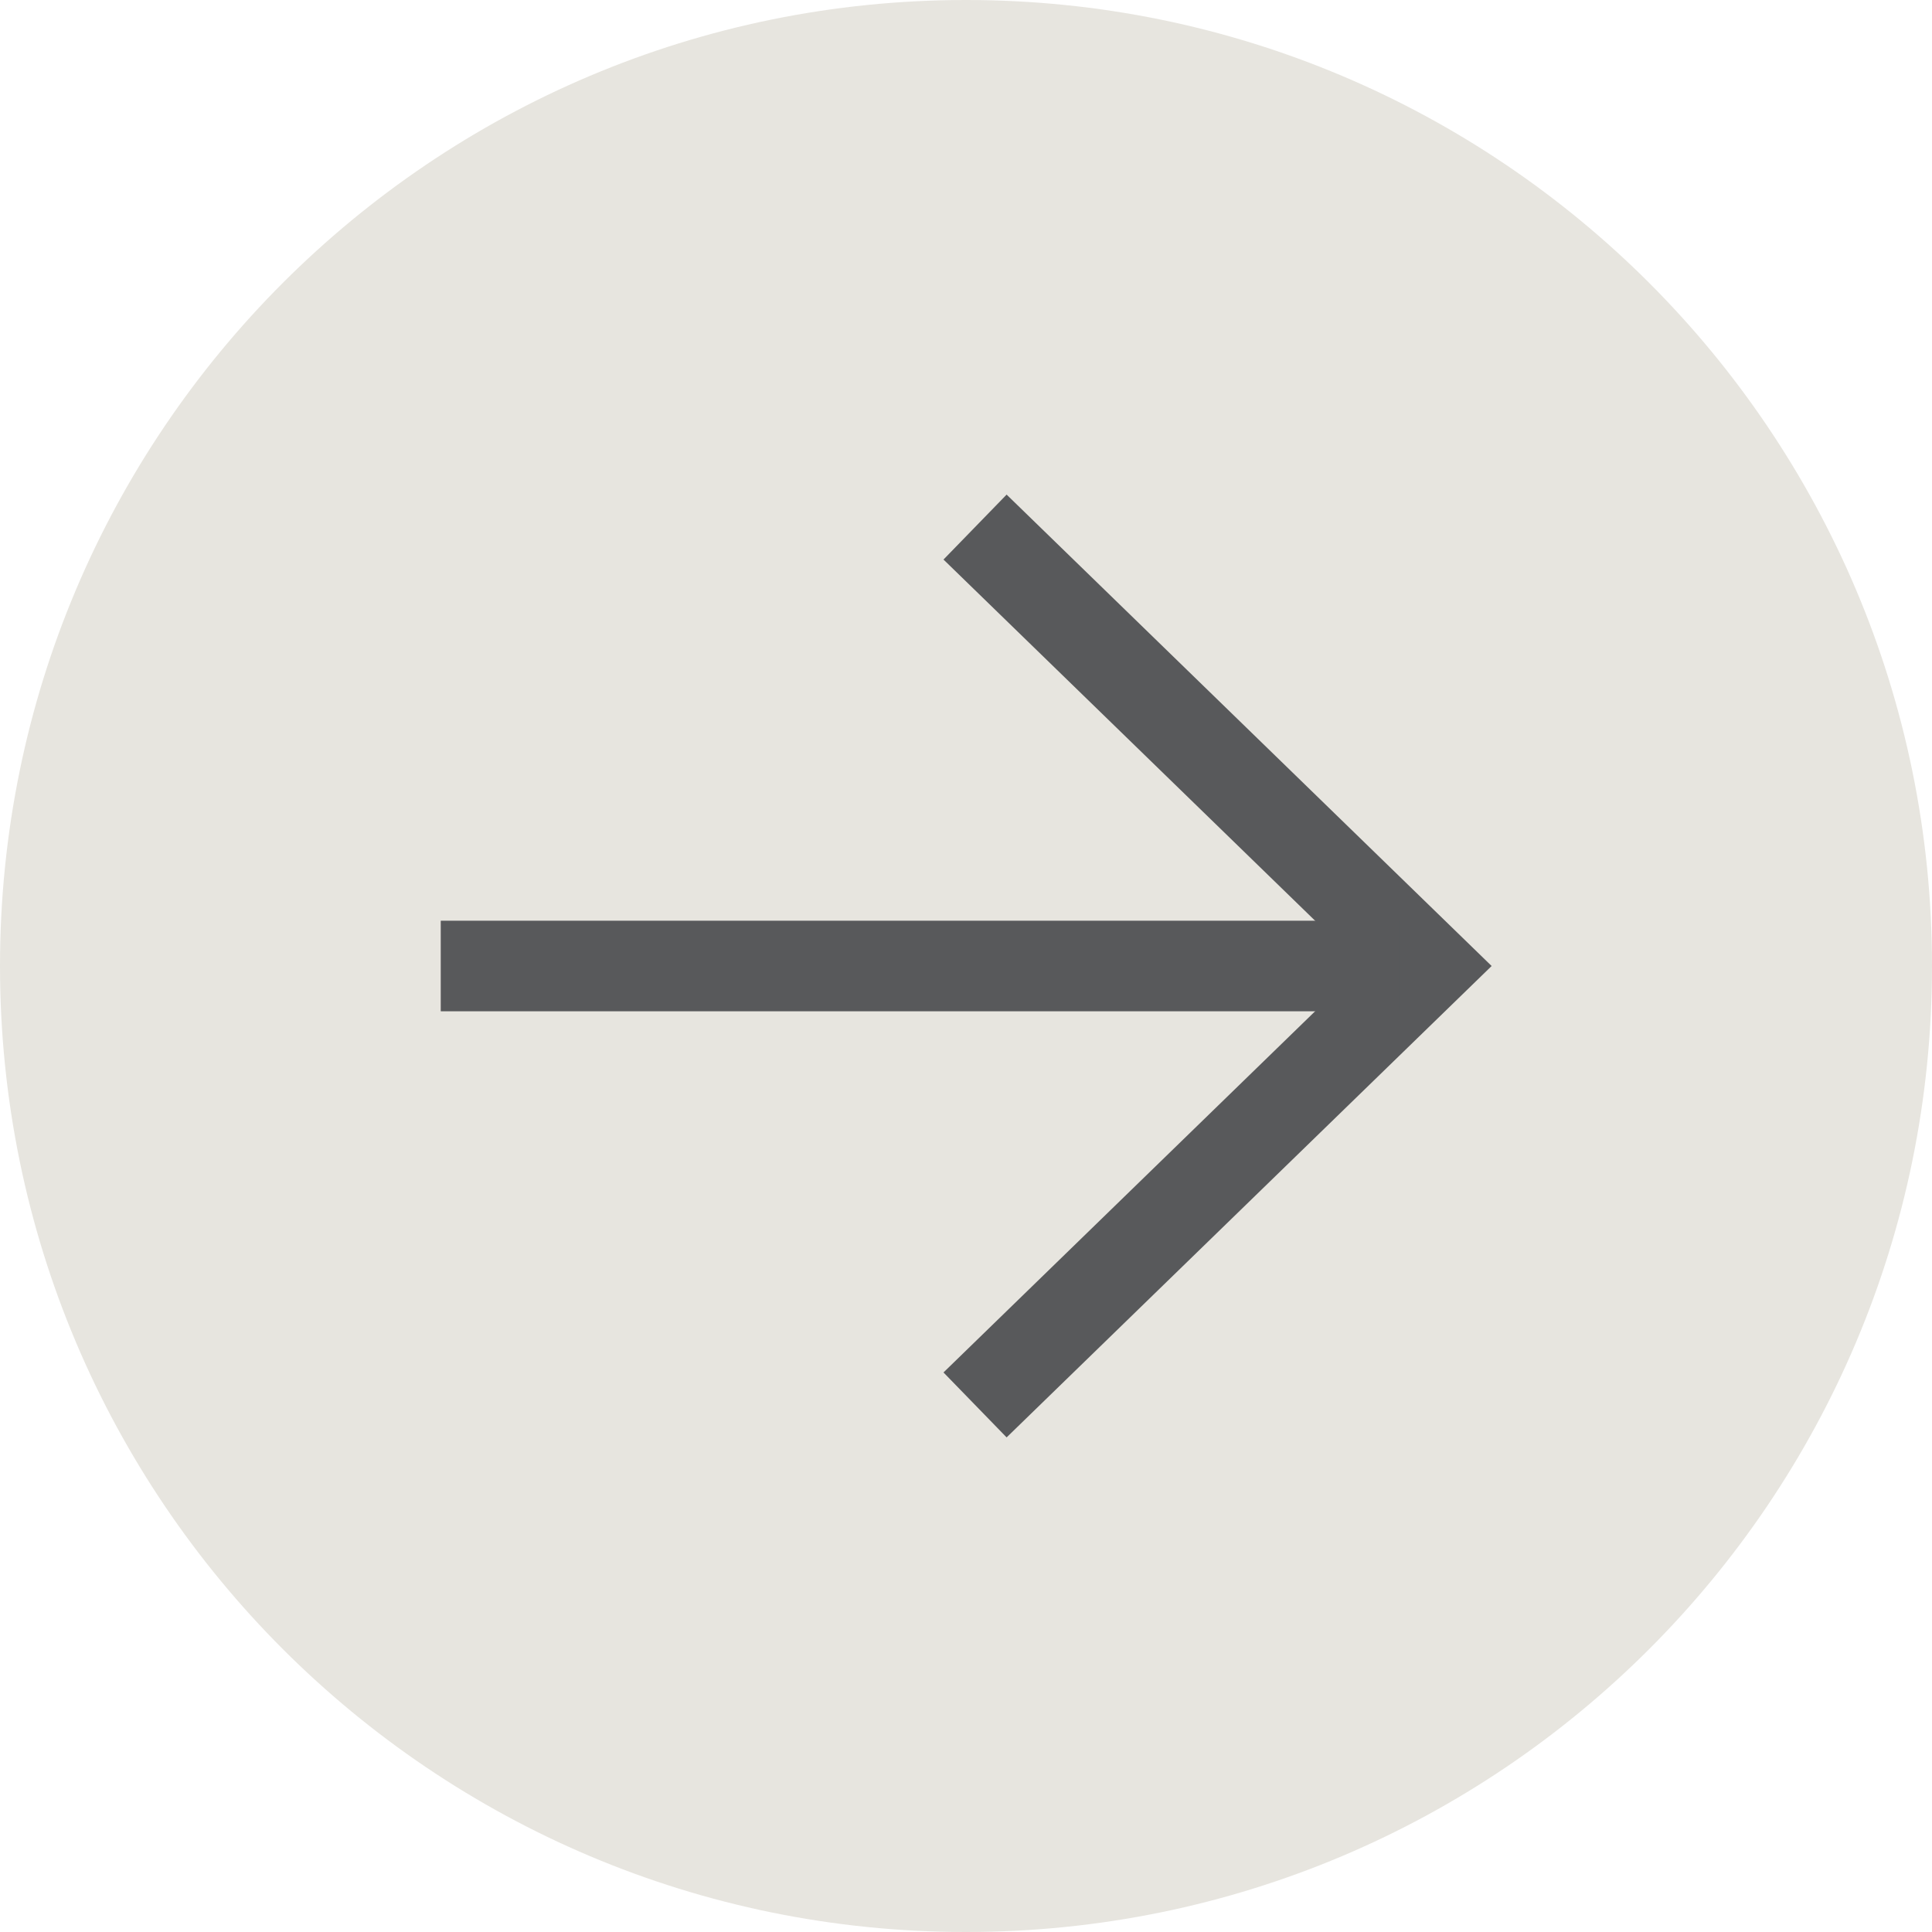 <svg width="32" height="32" viewBox="0 0 32 32" fill="none" xmlns="http://www.w3.org/2000/svg">
<g clip-path="url(#clip0_3_411)">
<path d="M16 32C24.84 32 32 24.84 32 16C32 7.16 24.84 0 16 0C7.16 0 0 7.16 0 16C0 24.84 7.16 32 16 32Z" fill="#E7E5DF"/>
<path d="M16.15 8.73L23.63 16L16.15 23.27" stroke="#58595B" stroke-width="1.5"/>
<path d="M7.3 16H23.19" stroke="#58595B" stroke-width="1.5"/>
</g>
<defs>
<clipPath id="clip0_3_411">
<rect width="32" height="32" fill="white"/>
</clipPath>
</defs>
</svg>
